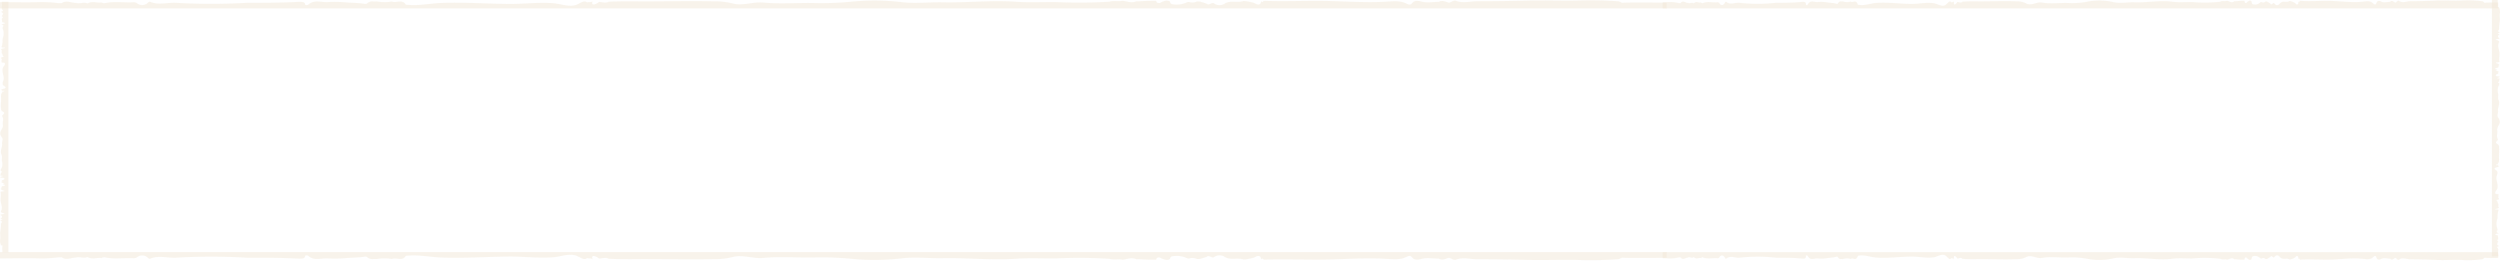 <svg width="595" height="62" viewBox="0 0 595 62" fill="none" xmlns="http://www.w3.org/2000/svg"><g clip-path="url(#clip0_1613_6657)"><path d="M0 .5c3.136 0 6.222.12 9.338 0 1.53-.028 3.059.057 4.574.252h.77c1.128-.767 2.277-.057 3.415-.057.889.272 1.818-.28 2.697.122C22.092.163 23.03.761 24.14.583c.223.117.473.182.729.187C27.086.266 29.333.65 31.57.555c.345-.055.7.008.999.178.327.287.755.453 1.203.467a1.93 1.93 0 001.234-.392c.24-.16.42-.505.789-.355 1.997.822 4.055.112 6.052.214a144.89 144.89 0 0016.879 0c4.145 0 8.31 0 12.454-.224.56 0 1.308 0 1.398.449-.08.355.54.448.87.159C74.785-.136 76.522.61 78.12.49a30.463 30.463 0 014.345.093c1.248.084 2.617.103 3.915.271.38.047.719.187 1.049-.093.2-.171.442-.296.704-.364.262-.068.537-.078.804-.029.282-.023.566-.023.849 0 1.153.187 2.332.187 3.485 0 .999.44 2.497-.644 3.306.739 2.837.355 5.623-.29 8.459-.402 5.493-.215 10.987.215 16.47.233 3.385 0 6.761-.439 10.207-.168 1.738.14 3.995 1.066 5.663.28 1.128-.513 1.657-1 2.377-.467.399-.177.908.056 1.278-.28-.569 1.626 1.688.168 1.488.159.779 0 1.588.374 2.337-.047 1.818-.093 4.175-.112 6.272-.093 6.252.056 12.624-.14 18.677 0 1.629-.04 3.256.152 4.824.57 2.307.495 4.664-.496 6.991-.28 4.214.392 8.439 0 12.654.12 2.714.05 5.429-.053 8.129-.308a55.915 55.915 0 0111.925.057c3.336.439 6.712 0 10.068.074 5.782.112 11.545-.532 17.338-.14 3.186.224 6.402.047 9.598.084a117.2 117.2 0 0012.684-.093c1.048-.309 2.157 0 3.216-.215 1.108.15 2.097.607 3.196.121h.759A43.751 43.751 0 01275.183.2c.079.477.359.57.878.505a4.475 4.475 0 011.588-.57c.3.056.66 0 .829.336a.66.66 0 00.127.29.703.703 0 00.253.206c.221.057.449.092.679.102a5.803 5.803 0 003.076-.57 1.56 1.56 0 01.51 0 2.347 2.347 0 001.707-.13c.25-.02.5-.02.749 0 .55.177 1.109.317 1.638.523.62.532 1.229-.57 1.838 0 .336.206.727.322 1.129.333.402.012.799-.08 1.148-.268 1.388-1.01 3.146-.196 4.654-.72l.55.047c.638.09 1.268.222 1.887.393.48.215.919.626 1.518.233.1-.084.14-.457.24-.551.1-.093.21.206.28.122.07-.085.319-.28.469-.28 4.195.149 8.349 0 12.544 0 5.373 0 10.757.494 16.14.214 1.548-.075 3.276-.299 4.614.224.999.384 1.308.785 1.948 0 .469-.57 1.448-.458 1.997-.299 1.468.42 2.846.094 4.285.103.759-.467 1.538-.047 2.297.178.619.046 1.098-.673 1.817-.402 1.648.607 3.366.084 4.994.075 4.155 0 8.27-.066 12.424-.16 3.846-.074 7.591.076 11.436 0a94.874 94.874 0 019.608.169c.559 0 .909.523 1.398.336 2.697-.084 10.237 0 10.237 0v1.365H0V.499z" fill="#F2E8D9" fill-opacity=".5"/></g><g clip-path="url(#clip1_1613_6657)"><path d="M392.404.495c1.616 0 3.206.122 4.812 0a8.503 8.503 0 012.357.253h.396c.581-.767 1.173-.056 1.76-.056.458.27.936-.28 1.389.121.669-.654 1.153-.056 1.724-.234a.566.566 0 00.376.187c1.142-.504 2.3-.121 3.453-.215.177-.055.36.008.514.178.169.287.389.453.62.467.231.014.457-.126.636-.392.123-.16.216-.505.407-.355 1.029.822 2.089.112 3.118.215a38.66 38.66 0 008.697 0c2.135 0 4.281 0 6.417-.225.288 0 .674 0 .72.449-.041.355.278.448.448.159.689-1.187 1.585-.44 2.408-.561a8.134 8.134 0 012.239.093c.643.085 1.348.103 2.017.271.195.047.37.187.54-.093a.943.943 0 01.363-.364.51.51 0 01.414-.029c.146-.023.292-.023.438 0a2.948 2.948 0 001.796 0c.514.44 1.286-.644 1.703.739 1.461.355 2.897-.29 4.359-.402 2.83-.215 5.66.215 8.485.234 1.745 0 3.484-.44 5.26-.169.895.14 2.058 1.066 2.917.28.582-.513.855-1 1.225-.467.206-.177.468.057.659-.28-.294 1.626.869.168.766.159.402 0 .819.374 1.205-.047.936-.093 2.151-.112 3.231-.093 3.222.056 6.505-.14 9.623 0 .84-.04 1.678.152 2.486.57 1.189.495 2.403-.495 3.602-.28 2.172.392 4.348 0 6.52.121 1.398.05 2.797-.054 4.189-.308a14.961 14.961 0 016.144.056c1.719.439 3.458 0 5.187.074 2.98.113 5.949-.532 8.934-.14 1.641.225 3.298.047 4.945.084 2.178.198 4.36.167 6.535-.093.541-.309 1.112 0 1.657-.215.572.15 1.081.607 1.647.121h.391a11.68 11.68 0 012.059-.112c.041.477.185.57.452.505.249-.287.528-.481.819-.57.154.056.339 0 .427.336.009.105.031.204.065.29a.577.577 0 00.13.206.972.972 0 00.35.102c.548.095 1.099-.103 1.585-.57a.423.423 0 01.263 0 .669.669 0 00.447.096.811.811 0 00.433-.227 1.34 1.34 0 01.386 0c.283.178.571.318.844.524.319.533.632-.57.946 0 .174.206.375.322.582.334.207.011.412-.082.592-.269.715-1.01 1.621-.196 2.398-.72l.283.047c.328.091.653.222.972.393.247.215.474.626.783.234.051-.085.072-.458.123-.552.051-.093.108.206.144.122.036-.084.165-.28.242-.28 2.161.149 4.302 0 6.463 0 2.769 0 5.543.495 8.316.214.798-.075 1.688-.299 2.378.225.514.383.674.785 1.003 0 .242-.57.746-.458 1.029-.3.757.421 1.467.094 2.208.103.391-.467.792-.046 1.184.178.319.047.566-.673.936-.402.849.607 1.734.084 2.573.075 2.141 0 4.261-.066 6.402-.16 1.981-.074 3.911.076 5.892 0 1.65-.105 3.303-.05 4.95.17.288 0 .469.522.721.336 1.389-.085 5.274 0 5.274 0V2H392.404V.495z" fill="#F2E8D9" fill-opacity=".5"/></g><g clip-path="url(#clip2_1613_6657)"><path d="M0 61.5c3.136 0 6.222-.12 9.338 0a31.52 31.52 0 004.574-.252h.77c1.128.767 2.277.056 3.415.056.889-.27 1.818.28 2.697-.121 1.298.654 2.237.056 3.346.234.223-.117.473-.181.729-.187 2.217.504 4.464.121 6.701.215.345.055.7-.008.999-.178a1.915 1.915 0 011.203-.467 1.93 1.93 0 011.234.392c.24.16.42.505.789.355 1.997-.822 4.055-.112 6.052-.214a145.28 145.28 0 0116.879 0c4.145 0 8.31 0 12.454.224.56 0 1.308 0 1.398-.449-.08-.355.54-.448.87-.159 1.338 1.187 3.075.44 4.673.561 1.449.072 2.901.041 4.345-.093 1.248-.084 2.617-.103 3.915-.271.38-.047.719-.187 1.049.093.2.171.442.296.704.364.262.068.537.078.804.029.282.023.566.023.849 0a10.91 10.91 0 013.485 0c.999-.44 2.497.645 3.306-.739 2.837-.355 5.623.29 8.459.402 5.493.215 10.987-.215 16.47-.233 3.385 0 6.761.439 10.207.168 1.738-.14 3.995-1.066 5.663-.28 1.128.513 1.657 1 2.377.467.399.177.908-.056 1.278.28-.569-1.626 1.688-.168 1.488-.159.779 0 1.588-.374 2.337.047 1.818.093 4.175.112 6.272.093 6.252-.056 12.624.14 18.677 0 1.629.04 3.256-.152 4.824-.57 2.307-.495 4.664.496 6.991.28 4.214-.392 8.439 0 12.654-.12 2.714-.05 5.429.053 8.129.307a55.86 55.86 0 0011.925-.056c3.336-.439 6.712 0 10.068-.074 5.782-.112 11.545.532 17.338.14 3.186-.224 6.402-.047 9.598-.084 4.226-.198 8.461-.167 12.684.093 1.048.309 2.157 0 3.216.215 1.108-.15 2.097-.607 3.196-.121h.759a43.75 43.75 0 003.995.112c.079-.477.359-.57.878-.505a4.477 4.477 0 001.588.57c.3-.056.66 0 .829-.336a.66.66 0 01.127-.29.704.704 0 01.253-.206 3.29 3.29 0 01.679-.102 5.803 5.803 0 013.076.57c.169.028.341.028.51 0a2.344 2.344 0 011.707.13c.25.02.5.02.749 0 .55-.177 1.109-.317 1.638-.523.62-.532 1.229.57 1.838 0a2.283 2.283 0 011.129-.333c.402-.012.799.08 1.148.268 1.388 1.01 3.146.196 4.654.72l.55-.047c.638-.09 1.268-.222 1.887-.393.48-.215.919-.626 1.518-.233.1.084.14.457.24.551.1.093.21-.206.28-.121.07.084.319.28.469.28 4.195-.15 8.349 0 12.544 0 5.373 0 10.757-.495 16.14-.215 1.548.075 3.276.299 4.614-.224.999-.384 1.308-.785 1.948 0 .469.57 1.448.458 1.997.299 1.468-.42 2.846-.094 4.285-.103.759.467 1.538.047 2.297-.178.619-.046 1.098.673 1.817.402 1.648-.607 3.366-.084 4.994-.075 4.155 0 8.27.066 12.424.16 3.846.074 7.591-.075 11.436 0 3.203.105 6.411.05 9.608-.169.559 0 .909-.523 1.398-.336 2.697.084 10.237 0 10.237 0v-1.365H0v1.505z" fill="#F2E8D9" fill-opacity=".5"/></g><g clip-path="url(#clip3_1613_6657)"><path d="M392.404 61.505c1.616 0 3.206-.122 4.812 0a8.502 8.502 0 002.357-.253h.396c.581.767 1.173.056 1.76.056.458-.27.936.28 1.389-.121.669.654 1.153.056 1.724.234a.566.566 0 01.376-.187c1.142.504 2.3.121 3.453.215.177.055.36-.008.514-.178.169-.287.389-.453.62-.467.231-.014.457.126.636.392.123.16.216.505.407.355 1.029-.822 2.089-.112 3.118-.215a38.662 38.662 0 018.697 0c2.135 0 4.281 0 6.417.225.288 0 .674 0 .72-.449-.041-.355.278-.448.448-.159.689 1.187 1.585.44 2.408.561a8.135 8.135 0 002.239-.093c.643-.085 1.348-.103 2.017-.271.195-.047.37-.187.54.093a.943.943 0 00.363.364.51.51 0 00.414.029c.146.023.292.023.438 0a2.948 2.948 0 011.796 0c.514-.44 1.286.644 1.703-.739 1.461-.355 2.897.29 4.359.402 2.83.215 5.66-.215 8.485-.234 1.745 0 3.484.44 5.26.169.895-.14 2.058-1.066 2.917-.28.582.513.855 1 1.225.467.206.177.468-.056.659.28-.294-1.626.869-.168.766-.159.402 0 .819-.374 1.205.047.936.093 2.151.112 3.231.093 3.222-.056 6.505.14 9.623 0 .84.04 1.678-.152 2.486-.57 1.189-.495 2.403.495 3.602.28 2.172-.392 4.348 0 6.52-.121 1.398-.05 2.797.054 4.189.308a14.96 14.96 0 006.144-.056c1.719-.439 3.458 0 5.187-.074 2.98-.113 5.949.532 8.934.14 1.641-.224 3.298-.047 4.945-.084a31.174 31.174 0 016.535.093c.541.309 1.112 0 1.657.215.572-.15 1.081-.607 1.647-.121h.391c.695.102 1.359.13 2.059.112.041-.477.185-.57.452-.505.249.288.528.481.819.57.154-.056.339 0 .427-.336a1.04 1.04 0 01.065-.29.577.577 0 01.13-.206.972.972 0 01.35-.102c.548-.095 1.099.103 1.585.57a.424.424 0 00.263 0 .668.668 0 01.447-.096.81.81 0 01.433.227c.128.018.257.018.386 0 .283-.178.571-.318.844-.524.319-.533.632.57.946 0 .174-.206.375-.322.582-.334.207-.011.412.082.592.269.715 1.01 1.621.196 2.398.72l.283-.047c.328-.091.653-.222.972-.393.247-.215.474-.626.783-.233.051.084.072.457.123.55.051.094.108-.205.144-.12.036.084.165.28.242.28 2.161-.15 4.302 0 6.463 0 2.769 0 5.543-.496 8.316-.215.798.075 1.688.299 2.378-.224.514-.384.674-.786 1.003 0 .242.57.746.457 1.029.299.757-.421 1.467-.094 2.208-.103.391.467.792.047 1.184-.178.319-.047.566.673.936.402.849-.607 1.734-.084 2.573-.075 2.141 0 4.261.066 6.402.16 1.981.074 3.911-.076 5.892 0 1.65.105 3.303.05 4.95-.17.288 0 .469-.522.721-.336 1.389.085 5.274 0 5.274 0V60H392.404v1.505z" fill="#F2E8D9" fill-opacity=".5"/></g><path d="M.435.419c0 .472.126.936 0 1.404-.028.23.06.46.262.688v.116c-.797.17-.058.342-.058.514.282.133-.292.273.126.405-.68.196-.058.337-.243.503.122.034.189.072.195.11-.525.334-.127.671-.224 1.008-.058.052.008.105.185.15.299.05.471.114.486.181.014.068-.131.134-.408.186-.166.036-.525.063-.37.118.856.3.117.61.224.91.34.846.34 1.694 0 2.539 0 .623 0 1.25-.234 1.873 0 .084 0 .197.467.21.37-.012.467.081.165.131-1.234.201-.457.463-.583.703-.075.218-.043.436.097.653.088.188.107.394.282.59.049.056.195.107-.097.157-.178.03-.308.066-.379.106-.07.04-.08.08-.03.12a.121.121 0 000 .128c.195.174.195.351 0 .525.458.15-.67.375.769.497.37.426-.302.845-.418 1.272-.224.826.223 1.652.243 2.477 0 .509-.457 1.017-.175 1.535.146.261 1.108.6.291.852-.534.17-1.04.249-.486.357-.184.06.059.137-.291.192 1.691-.085.175.254.165.224 0 .117.389.239-.049.352-.097.273-.116.628-.097.943.058.94-.146 1.899 0 2.809-.041.245.159.49.593.725.515.347-.515.702-.292 1.052.409.633 0 1.269.127 1.903.051.408-.056.816-.321 1.222-.423.597-.403 1.198.058 1.794.457.502 0 1.01.078 1.514.117.87-.554 1.736-.146 2.608.234.479.049.962.088 1.443a2.645 2.645 0 01-.097 1.907c-.321.158 0 .325-.224.484.156.167.632.316.126.48v.115a1.027 1.027 0 00-.116.6c.496.013.593.055.525.133-.3.073-.5.154-.593.239.058.045 0 .099.35.124.109.003.212.01.301.02.09.01.163.023.214.038.06.033.096.067.107.102.098.16-.108.32-.593.462-.03.026-.03.052 0 .077.09.042.123.086.1.13-.024.045-.104.088-.236.127a.116.116 0 000 .112c.184.083.33.167.544.247.554.093-.593.184 0 .276.215.05.335.11.347.17.012.06-.084.12-.279.173-1.05.208-.204.473-.748.7l.048.082c.094.096.23.191.409.284.223.072.65.138.243.228-.088.015-.477.021-.574.036-.097.016.214.032.126.042-.087.011-.291.049-.291.071.155.63 0 1.256 0 1.887 0 .808.515 1.617.223 2.427-.077.233-.31.493.234.694.398.15.816.197 0 .293-.593.07-.477.218-.311.3.437.221.097.428.106.645-.486.114-.048.23.185.345.049.093-.7.165-.418.273.632.248.088.507.078.752 0 .624-.068 1.243-.165 1.868-.078.578.077 1.142 0 1.72-.11.482-.052.964.175 1.445 0 .084.544.136.35.21-.088.406 0 1.54 0 1.54H2V.419H.435zM594.582 61c0-.482-.122-.957 0-1.436.027-.235-.058-.47-.252-.703v-.119c.765-.173.056-.35.056-.525-.271-.137.28-.28-.122-.415.654-.2.056-.344.234-.514-.117-.034-.181-.073-.187-.112.504-.341.121-.687.215-1.03.055-.054-.008-.108-.178-.154-.287-.05-.453-.117-.466-.185-.014-.07.125-.137.392-.19.158-.037.504-.065.354-.121-.821-.308-.112-.624-.214-.931a3.556 3.556 0 010-2.596c0-.637 0-1.278.224-1.915 0-.086 0-.201-.449-.215-.354.012-.448-.083-.158-.134 1.186-.206.439-.473.56-.718a.78.78 0 00-.093-.669c-.084-.192-.103-.402-.271-.602-.047-.058-.187-.11.093-.161a1.2 1.2 0 00.364-.108c.068-.04.078-.083.028-.124a.127.127 0 000-.13c-.186-.178-.186-.36 0-.536-.438-.154.645-.384-.737-.509-.355-.436.289-.865.401-1.3.215-.845-.215-1.69-.233-2.533 0-.521.439-1.04.168-1.57-.14-.267-1.065-.614-.28-.87.513-.174.999-.256.467-.366.177-.062-.056-.14.28-.197-1.625.088-.168-.26-.159-.229 0-.12-.373-.244.047-.36.093-.279.112-.641.093-.964-.056-.961.14-1.941 0-2.872.04-.25-.152-.5-.57-.742-.494-.354.495-.717.281-1.075-.393-.648 0-1.297-.122-1.946-.049-.417.054-.834.308-1.25.407-.61.388-1.225-.056-1.834-.439-.513 0-1.032-.074-1.548-.112-.89.532-1.775.14-2.666-.224-.49-.047-.985-.084-1.476a2.864 2.864 0 01.093-1.95c.308-.162 0-.332.215-.495-.15-.17-.607-.323-.121-.492v-.116a1.12 1.12 0 00.112-.615c-.477-.012-.57-.055-.505-.135.287-.074.481-.157.57-.244-.056-.046 0-.101-.336-.128a3.212 3.212 0 01-.29-.019 1.182 1.182 0 01-.205-.039c-.058-.034-.092-.069-.103-.104-.094-.164.104-.328.57-.473.028-.026.028-.053 0-.079-.086-.043-.119-.088-.096-.133.022-.045.099-.09.226-.13a.124.124 0 000-.115c-.177-.084-.317-.17-.523-.251-.532-.096.57-.19 0-.283-.206-.052-.321-.112-.333-.174-.011-.061.081-.123.268-.176 1.009-.214.196-.484.719-.716l-.046-.084a1.59 1.59 0 00-.393-.29c-.215-.074-.625-.142-.233-.234.084-.015.457-.022.551-.037.093-.015-.206-.032-.122-.043.084-.01.281-.05.281-.072-.15-.645 0-1.284 0-1.93 0-.825-.495-1.653-.215-2.481.074-.238.299-.504-.224-.71-.383-.153-.785-.201 0-.3.569-.071.457-.222.298-.306-.42-.226-.093-.438-.102-.66.467-.116.046-.236-.178-.353-.046-.095.673-.169.402-.28-.607-.253-.084-.517-.075-.767 0-.639.066-1.272.159-1.91.075-.592-.075-1.168 0-1.76.106-.492.05-.985-.168-1.477 0-.086-.523-.14-.336-.215.084-.414 0-1.574 0-1.574h-1.364v61h1.504z" fill="#F2E8D9" fill-opacity=".5"/><defs><clipPath id="clip0_1613_6657"><path fill="#fff" transform="matrix(1 0 0 -1 0 2.004)" d="M0 0h396.719v2H0z"/></clipPath><clipPath id="clip1_1613_6657"><path fill="#fff" transform="matrix(1 0 0 -1 395.719 2)" d="M0 0h198.859v2H0z"/></clipPath><clipPath id="clip2_1613_6657"><path fill="#fff" transform="translate(0 59.996)" d="M0 0h396.719v2H0z"/></clipPath><clipPath id="clip3_1613_6657"><path fill="#fff" transform="translate(395.719 60)" d="M0 0h198.859v2H0z"/></clipPath></defs></svg>
